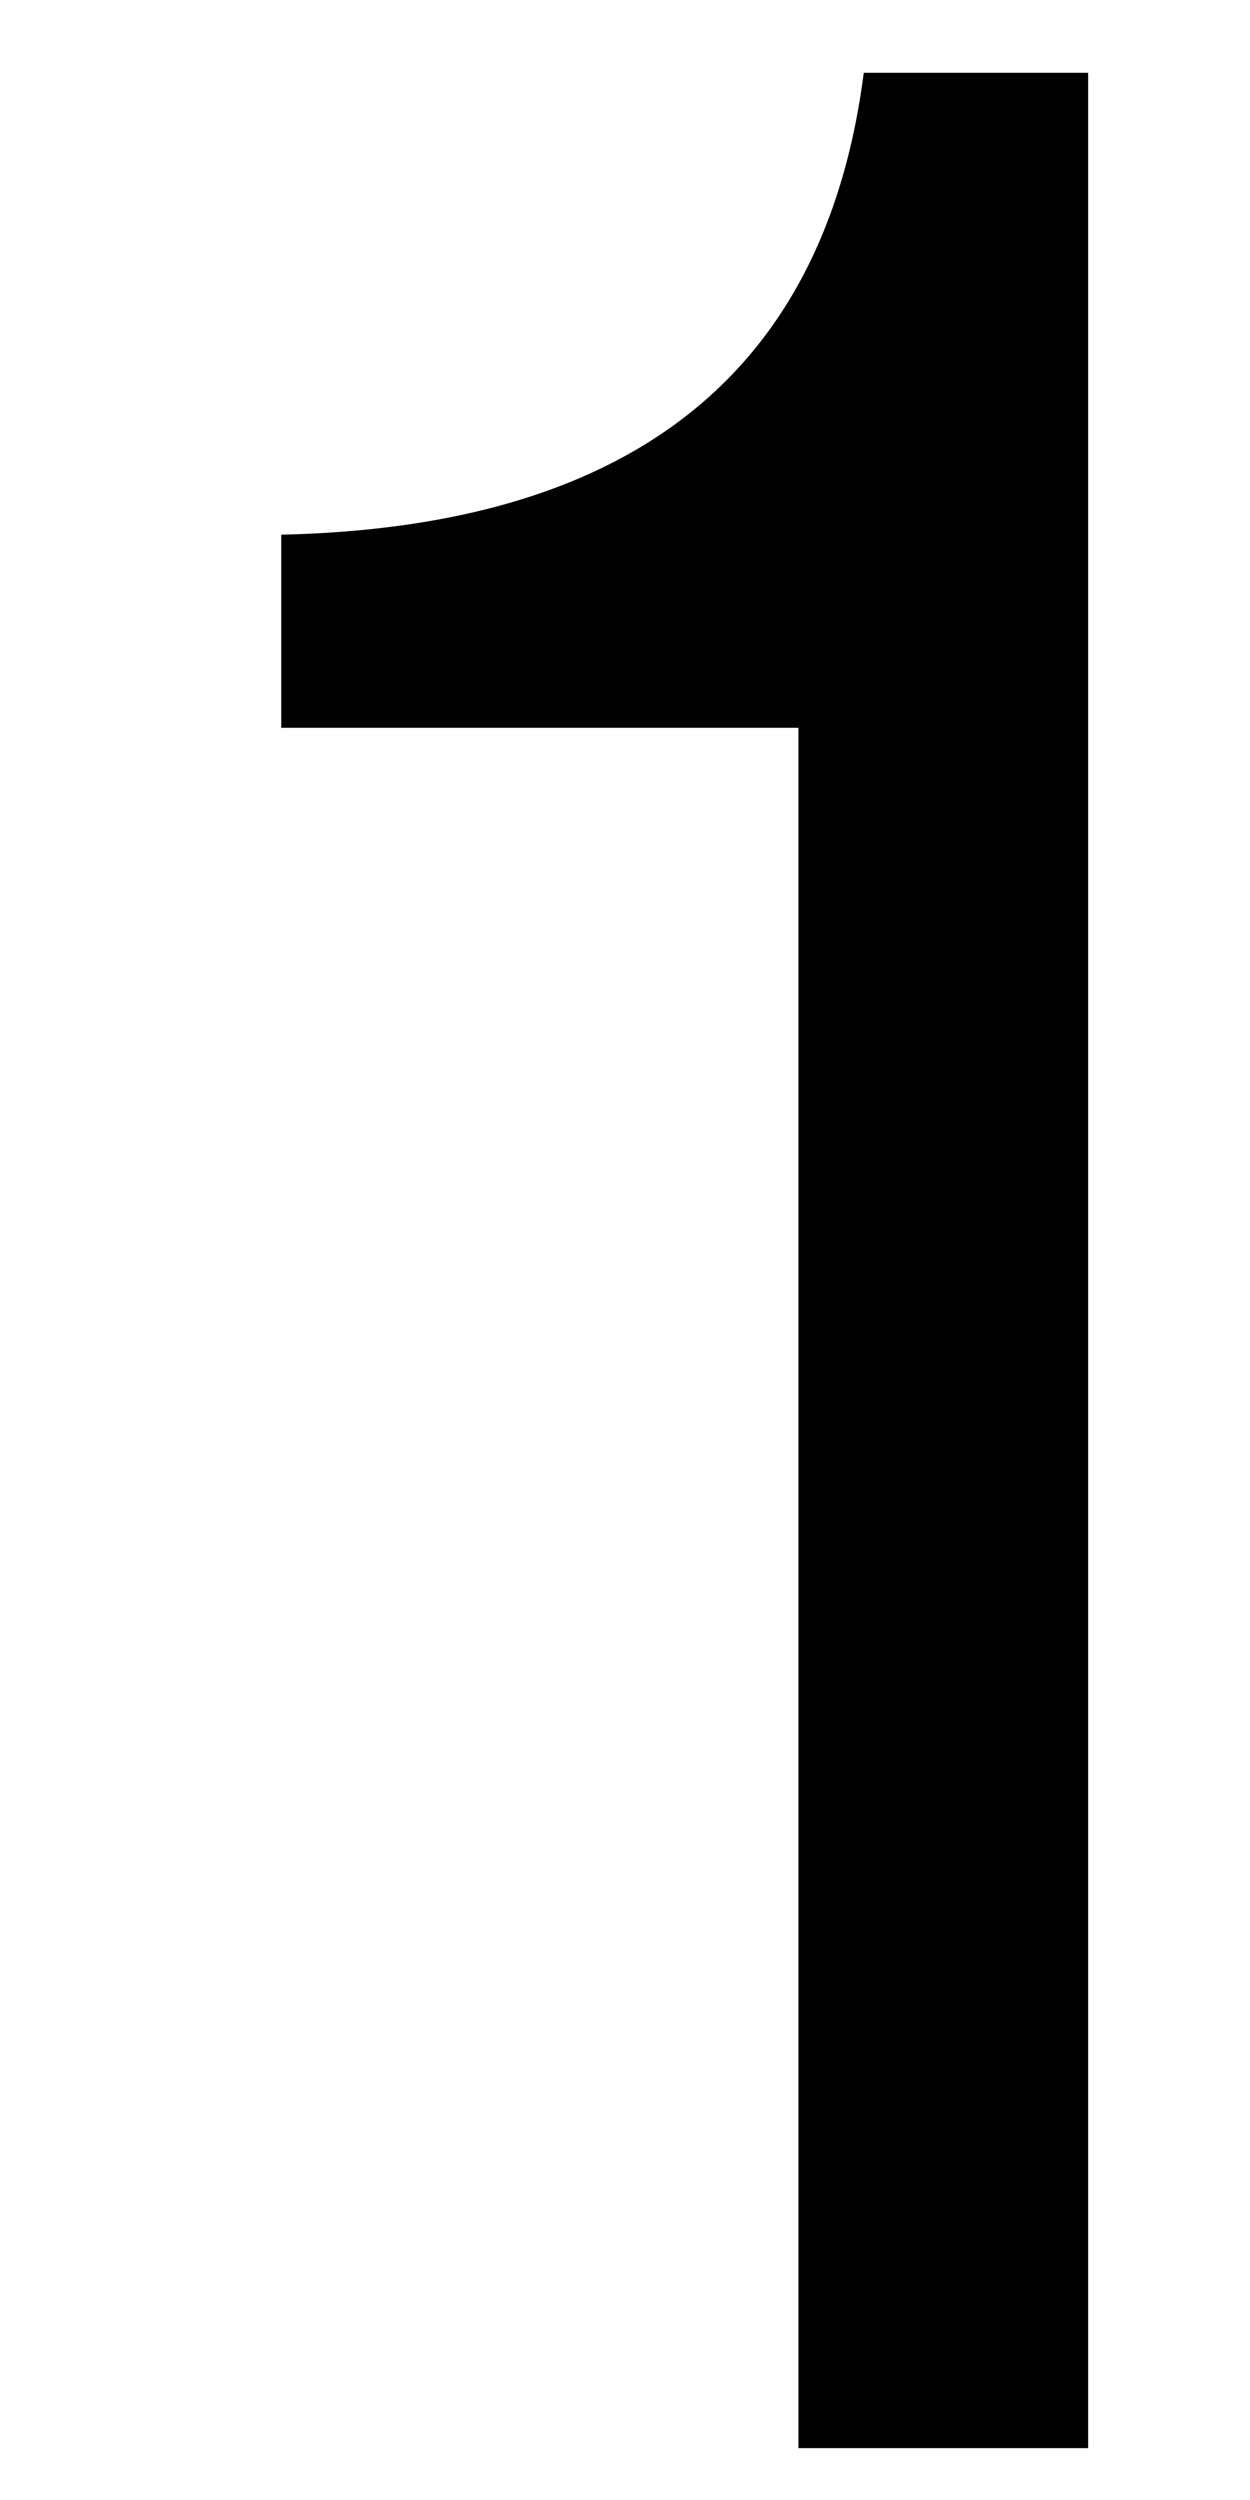 <svg width="4" height="8" viewBox="0 0 4 8" fill="none" xmlns="http://www.w3.org/2000/svg">
<path d="M2.555 7.834H3.482V0.233H2.764C2.621 1.347 1.827 1.69 0.9 1.711V2.329H2.555V7.834H2.555Z" fill="black"/>
</svg>
